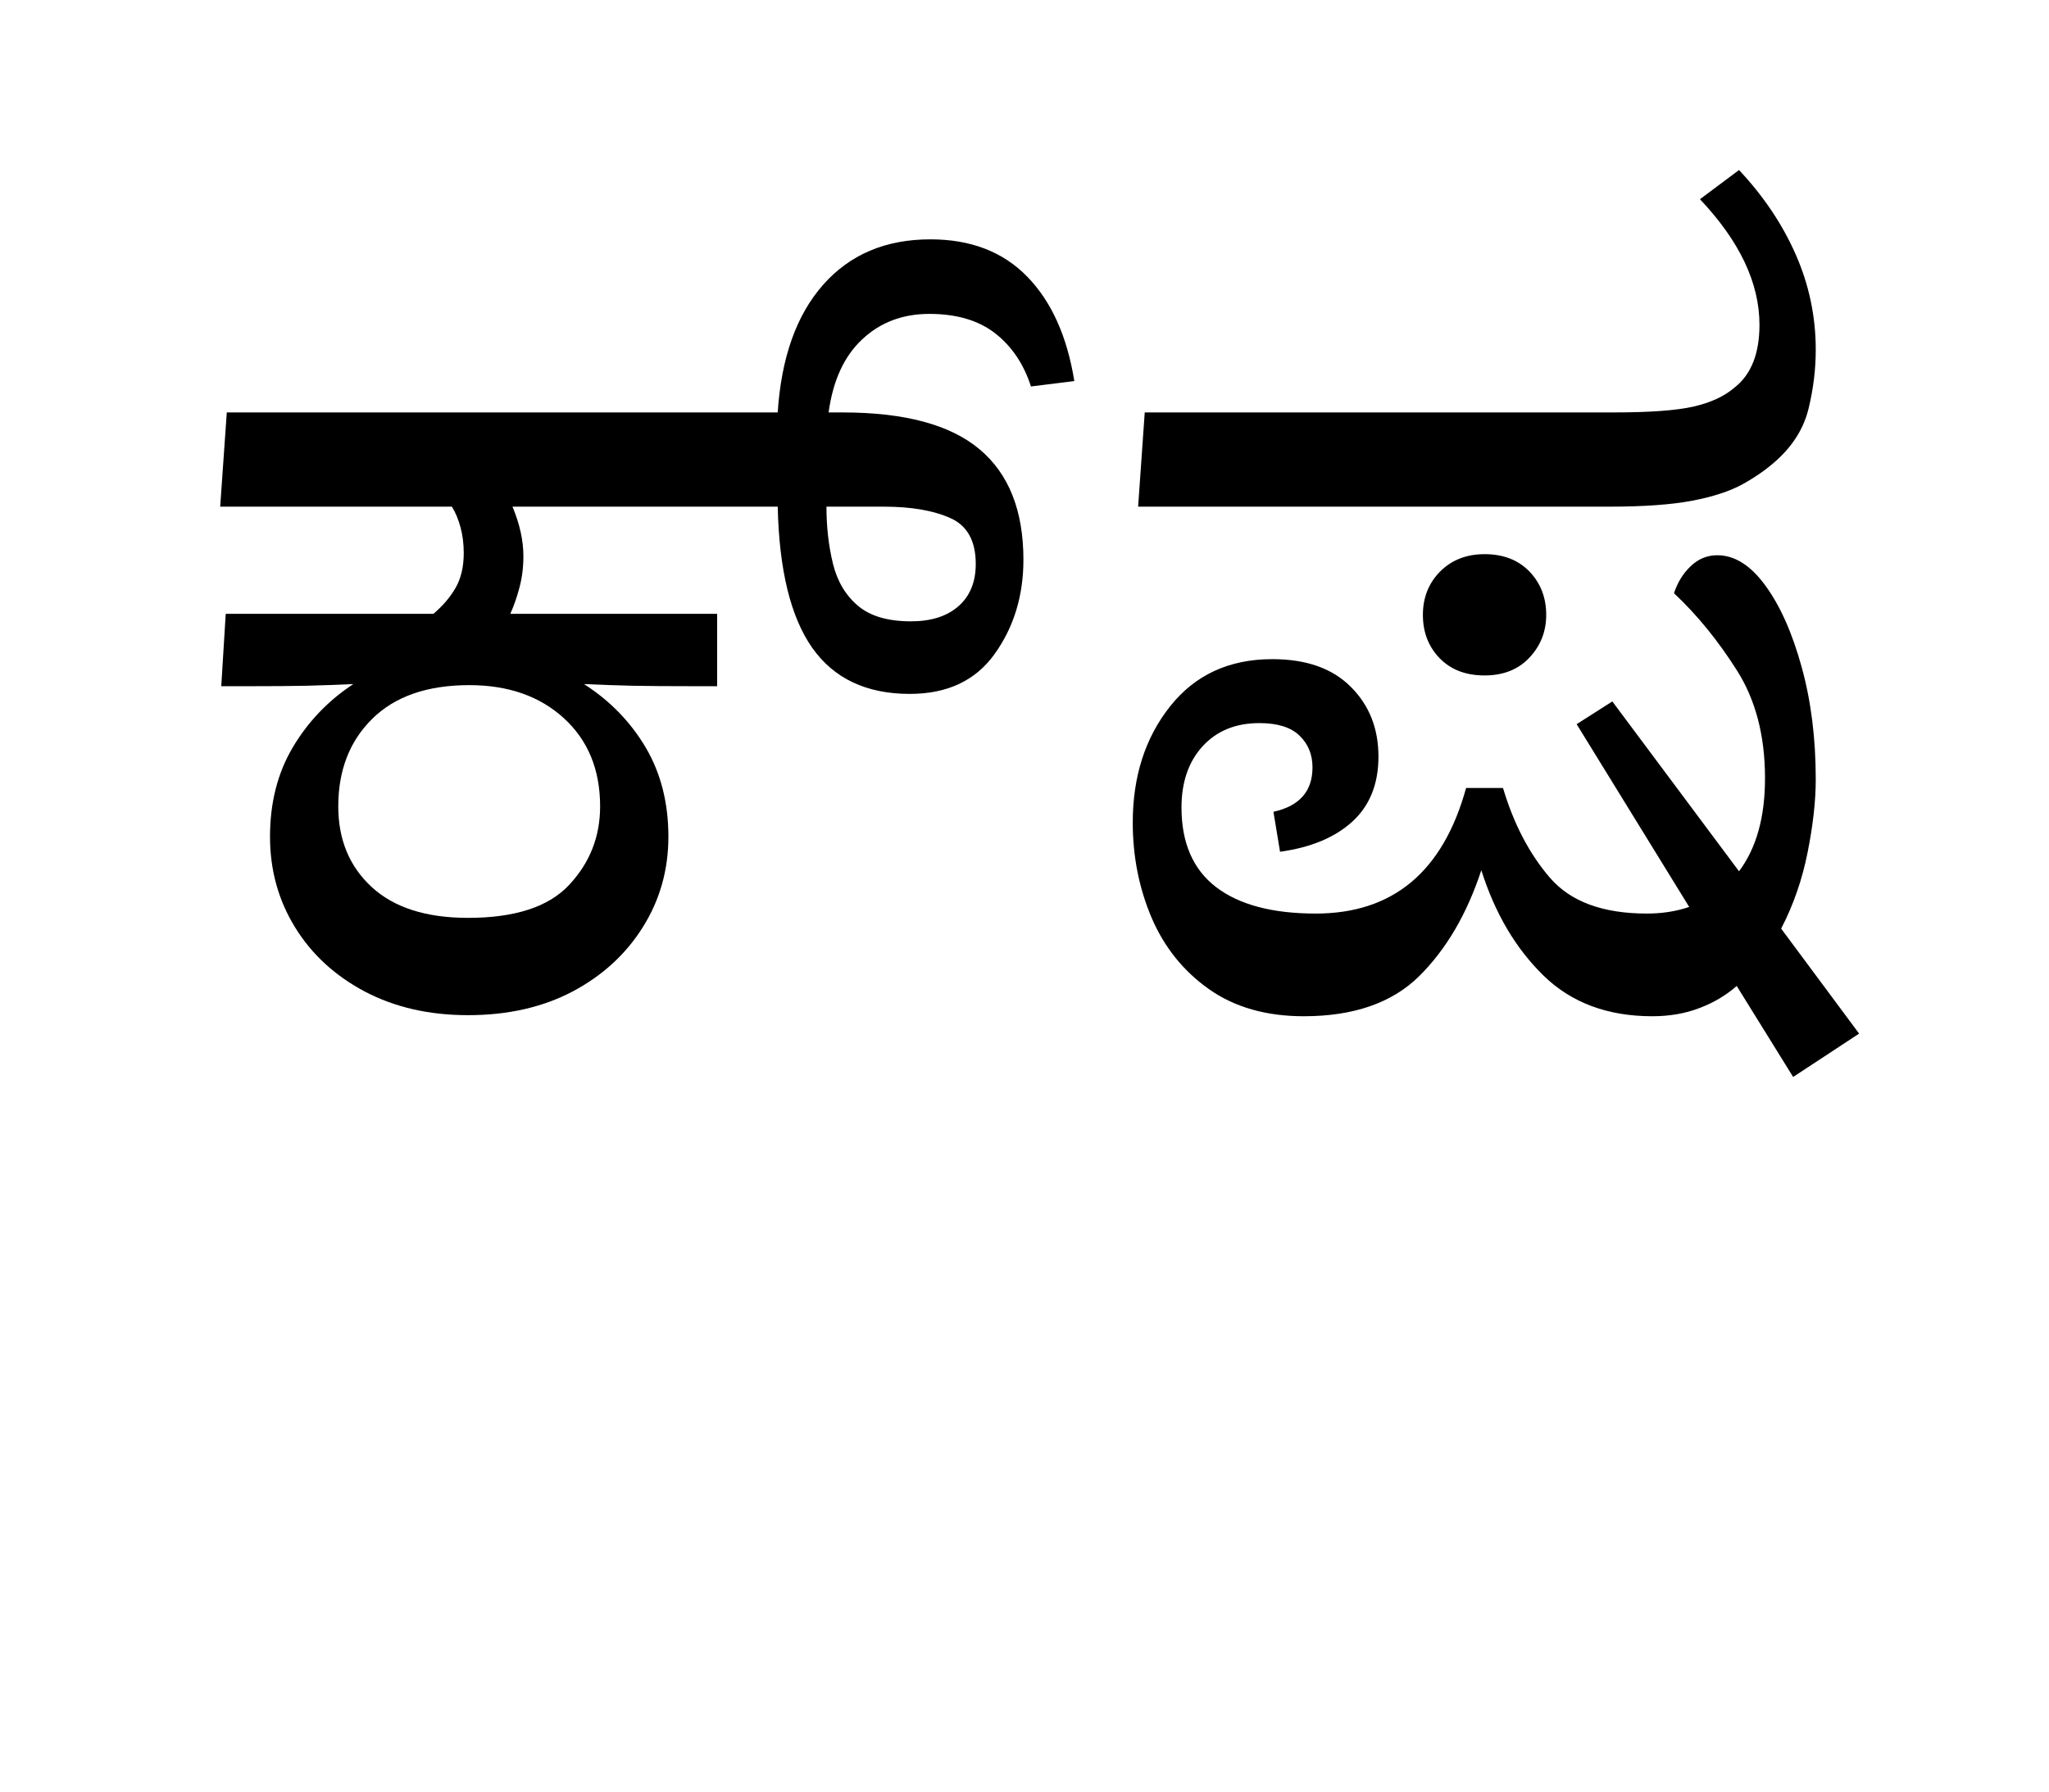 <?xml version="1.0" encoding="UTF-8"?>
<svg xmlns="http://www.w3.org/2000/svg" xmlns:xlink="http://www.w3.org/1999/xlink" width="208.219pt" height="182.188pt" viewBox="0 0 208.219 182.188" version="1.1">
<defs>
<g>
<symbol overflow="visible" id="glyph0-0">
<path style="stroke:none;" d="M 10.453 0 L 10.453 -78.547 L 55.656 -78.547 L 55.656 0 Z M 16.062 -5.609 L 50.047 -5.609 L 50.047 -72.938 L 16.062 -72.938 Z M 16.062 -5.609 "/>
</symbol>
<symbol overflow="visible" id="glyph0-1">
<path style="stroke:none;" d="M 31.562 1.094 C 27.602 1.094 24.102 0.289 21.062 -1.312 C 18.02 -2.926 15.656 -5.109 13.969 -7.859 C 12.281 -10.609 11.438 -13.672 11.438 -17.047 C 11.438 -20.492 12.207 -23.52 13.75 -26.125 C 15.289 -28.727 17.344 -30.875 19.906 -32.562 C 18.289 -32.488 16.711 -32.43 15.172 -32.391 C 13.641 -32.359 11.734 -32.344 9.453 -32.344 L 6.484 -32.344 L 6.938 -39.703 L 28.047 -39.703 C 29.004 -40.516 29.754 -41.395 30.297 -42.344 C 30.848 -43.301 31.125 -44.477 31.125 -45.875 C 31.125 -46.82 31.016 -47.695 30.797 -48.5 C 30.578 -49.312 30.285 -50.008 29.922 -50.594 L 6.375 -50.594 L 7.047 -60.172 L 46.641 -60.172 L 46.641 -50.594 L 36.078 -50.594 C 36.816 -48.832 37.188 -47.148 37.188 -45.547 C 37.188 -44.441 37.055 -43.395 36.797 -42.406 C 36.535 -41.414 36.223 -40.516 35.859 -39.703 L 56.875 -39.703 L 56.875 -32.344 L 54.562 -32.344 C 51.988 -32.344 49.879 -32.359 48.234 -32.391 C 46.586 -32.43 44.957 -32.488 43.344 -32.562 C 45.977 -30.875 48.066 -28.727 49.609 -26.125 C 51.148 -23.52 51.922 -20.492 51.922 -17.047 C 51.922 -13.672 51.055 -10.609 49.328 -7.859 C 47.609 -5.109 45.227 -2.926 42.188 -1.312 C 39.145 0.289 35.602 1.094 31.562 1.094 Z M 31.562 -8.797 C 36.332 -8.797 39.758 -9.914 41.844 -12.156 C 43.938 -14.395 44.984 -17.051 44.984 -20.125 C 44.984 -23.863 43.754 -26.852 41.297 -29.094 C 38.848 -31.332 35.645 -32.453 31.688 -32.453 C 27.426 -32.453 24.141 -31.312 21.828 -29.031 C 19.523 -26.758 18.375 -23.789 18.375 -20.125 C 18.375 -16.75 19.508 -14.016 21.781 -11.922 C 24.051 -9.836 27.312 -8.797 31.562 -8.797 Z M 76.453 -31.562 C 72.055 -31.562 68.754 -33.117 66.547 -36.234 C 64.348 -39.359 63.176 -44.145 63.031 -50.594 L 41.797 -50.594 L 42.578 -60.172 L 63.031 -60.172 C 63.395 -65.742 64.93 -70.066 67.641 -73.141 C 70.359 -76.223 73.992 -77.766 78.547 -77.766 C 82.648 -77.766 85.93 -76.5 88.391 -73.969 C 90.848 -71.445 92.441 -67.91 93.172 -63.359 L 88.766 -62.812 C 88.035 -65.082 86.828 -66.879 85.141 -68.203 C 83.453 -69.523 81.219 -70.188 78.438 -70.188 C 75.719 -70.188 73.441 -69.32 71.609 -67.594 C 69.773 -65.875 68.641 -63.398 68.203 -60.172 L 69.625 -60.172 C 75.938 -60.172 80.578 -58.922 83.547 -56.422 C 86.516 -53.93 88 -50.191 88 -45.203 C 88 -41.535 87.023 -38.344 85.078 -35.625 C 83.141 -32.914 80.266 -31.562 76.453 -31.562 Z M 73.812 -50.594 L 67.984 -50.594 C 67.984 -48.539 68.203 -46.613 68.641 -44.812 C 69.078 -43.02 69.922 -41.594 71.172 -40.531 C 72.422 -39.469 74.219 -38.938 76.562 -38.938 C 78.613 -38.938 80.223 -39.445 81.391 -40.469 C 82.566 -41.5 83.156 -42.93 83.156 -44.766 C 83.156 -47.117 82.289 -48.676 80.562 -49.438 C 78.844 -50.207 76.594 -50.594 73.812 -50.594 Z M 73.812 -50.594 "/>
</symbol>
<symbol overflow="visible" id="glyph0-2">
<path style="stroke:none;" d="M 6.484 -50.594 L 7.156 -60.172 L 54.781 -60.172 C 58.445 -60.172 61.16 -60.367 62.922 -60.766 C 64.68 -61.172 66.07 -61.816 67.094 -62.703 C 68.781 -64.023 69.625 -66.148 69.625 -69.078 C 69.625 -73.328 67.609 -77.582 63.578 -81.844 L 67.547 -84.812 C 70.035 -82.164 71.957 -79.301 73.312 -76.219 C 74.664 -73.145 75.344 -69.922 75.344 -66.547 C 75.344 -64.566 75.102 -62.586 74.625 -60.609 C 74.156 -58.629 73.078 -56.867 71.391 -55.328 C 70.43 -54.453 69.289 -53.645 67.969 -52.906 C 66.656 -52.176 64.938 -51.609 62.812 -51.203 C 60.688 -50.797 57.863 -50.594 54.344 -50.594 Z M 41.688 -33.438 C 39.781 -33.438 38.258 -34.02 37.125 -35.188 C 35.988 -36.363 35.422 -37.832 35.422 -39.594 C 35.422 -41.352 36.004 -42.82 37.172 -44 C 38.348 -45.176 39.852 -45.766 41.688 -45.766 C 43.594 -45.766 45.113 -45.176 46.25 -44 C 47.383 -42.82 47.953 -41.352 47.953 -39.594 C 47.953 -37.906 47.383 -36.457 46.25 -35.25 C 45.113 -34.039 43.594 -33.438 41.688 -33.438 Z M 23.312 1.203 C 19.5 1.203 16.289 0.285 13.688 -1.547 C 11.094 -3.379 9.148 -5.797 7.859 -8.797 C 6.578 -11.805 5.938 -15.035 5.938 -18.484 C 5.938 -23.172 7.203 -27.109 9.734 -30.297 C 12.266 -33.492 15.727 -35.094 20.125 -35.094 C 23.57 -35.094 26.227 -34.156 28.094 -32.281 C 29.969 -30.414 30.906 -28.051 30.906 -25.188 C 30.906 -22.406 30.023 -20.207 28.266 -18.594 C 26.504 -16.977 24.051 -15.953 20.906 -15.516 L 20.234 -19.578 C 22.879 -20.16 24.203 -21.664 24.203 -24.094 C 24.203 -25.406 23.758 -26.484 22.875 -27.328 C 22 -28.172 20.645 -28.594 18.812 -28.594 C 16.395 -28.594 14.469 -27.805 13.031 -26.234 C 11.602 -24.66 10.891 -22.586 10.891 -20.016 C 10.891 -16.422 12.062 -13.723 14.406 -11.922 C 16.758 -10.129 20.133 -9.234 24.531 -9.234 C 32.375 -9.234 37.469 -13.488 39.812 -22 L 43.562 -22 C 44.656 -18.332 46.25 -15.285 48.344 -12.859 C 50.438 -10.441 53.719 -9.234 58.188 -9.234 C 59.727 -9.234 61.16 -9.457 62.484 -9.906 L 51.047 -28.484 L 54.672 -30.797 L 67.547 -13.531 C 69.305 -15.875 70.188 -19.023 70.188 -22.984 C 70.188 -27.316 69.227 -30.984 67.312 -33.984 C 65.406 -36.992 63.281 -39.598 60.938 -41.797 C 61.301 -42.898 61.867 -43.816 62.641 -44.547 C 63.41 -45.285 64.312 -45.656 65.344 -45.656 C 67.102 -45.656 68.734 -44.625 70.234 -42.562 C 71.734 -40.508 72.957 -37.758 73.906 -34.312 C 74.863 -30.875 75.344 -27.062 75.344 -22.875 C 75.344 -20.676 75.066 -18.203 74.516 -15.453 C 73.973 -12.703 73.078 -10.117 71.828 -7.703 L 79.75 2.969 L 73.047 7.375 L 67.312 -1.875 C 66.219 -0.914 64.953 -0.164 63.516 0.375 C 62.086 0.926 60.492 1.203 58.734 1.203 C 54.191 1.203 50.508 -0.172 47.688 -2.922 C 44.863 -5.672 42.754 -9.242 41.359 -13.641 C 39.891 -9.172 37.781 -5.578 35.031 -2.859 C 32.281 -0.148 28.375 1.203 23.312 1.203 Z M 23.312 1.203 "/>
</symbol>
</g>
</defs>
<g id="surface1">
<g style="fill:rgb(0%,0%,0%);fill-opacity:1;">
  <use xlink:href="#glyph0-1" x="16" y="102.094"/>
  <use xlink:href="#glyph0-2" x="109.172" y="102.094"/>
</g>
</g>
</svg>
